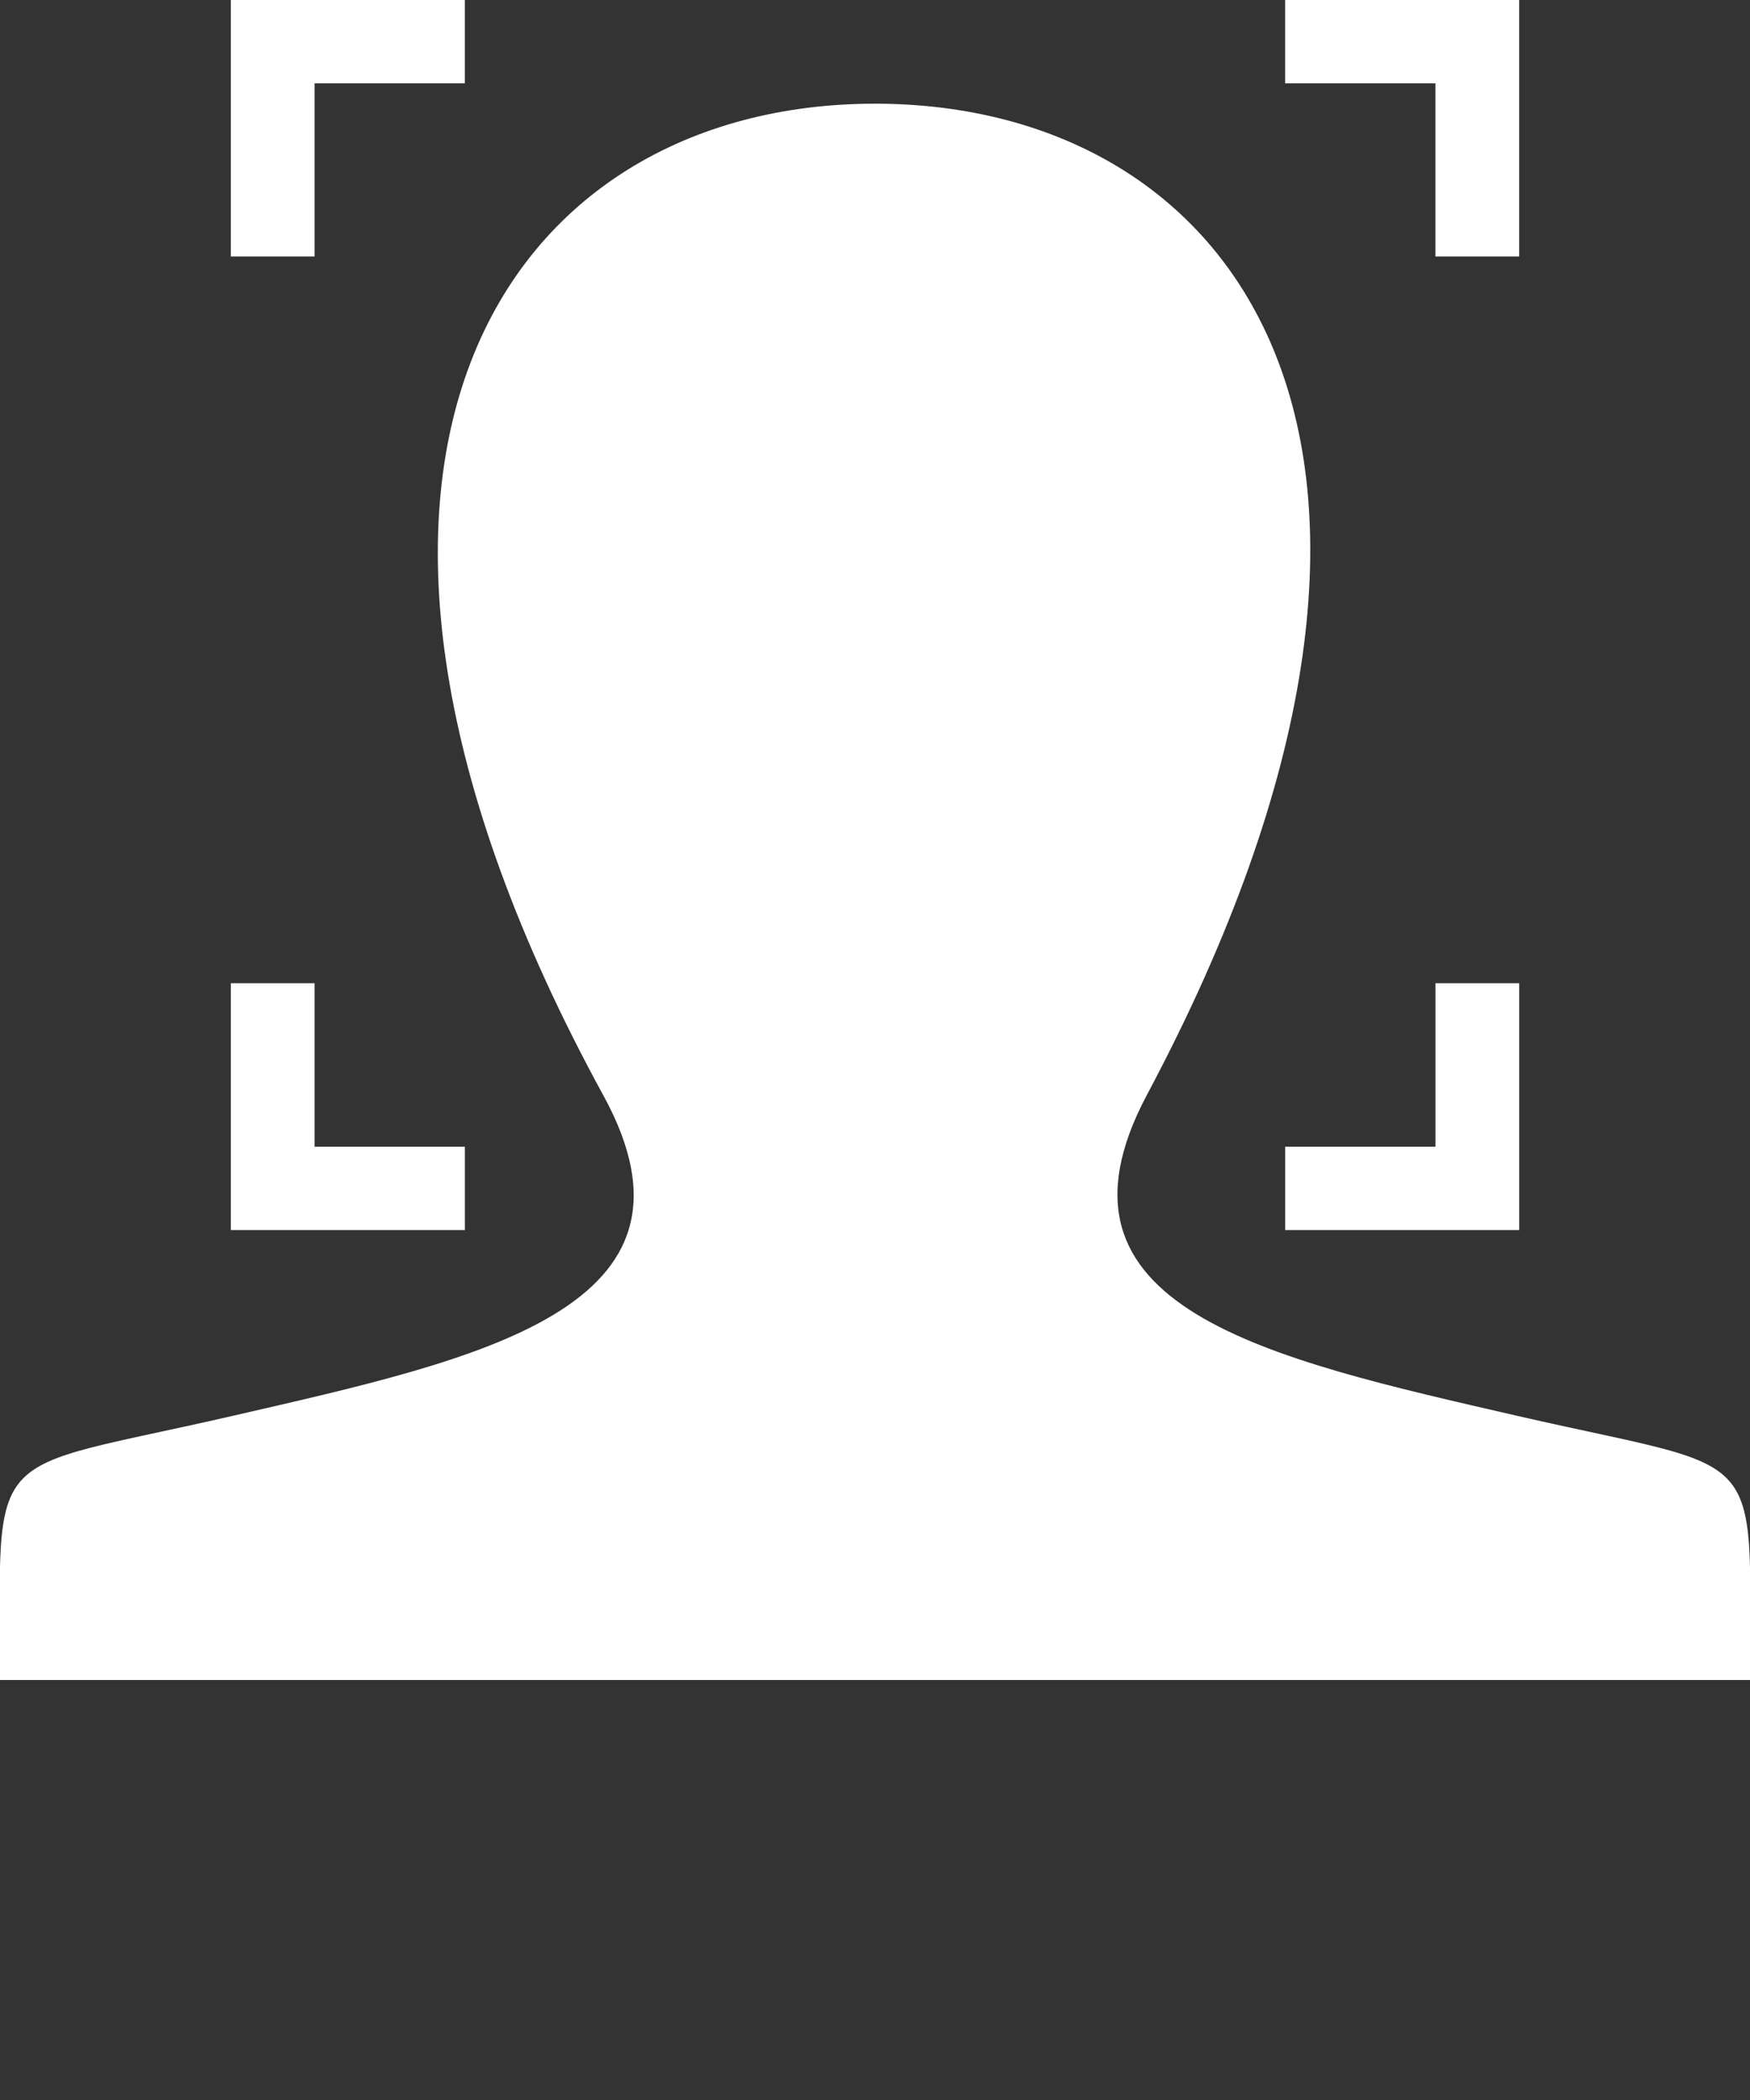 <svg xmlns="http://www.w3.org/2000/svg" fill="none" viewBox="0 0 60 72">
  <rect x="0" y="0" width="60" height="72" fill="#333333" stroke="none"/>
  <defs/>
  <g fill="#fff" clip-path="url(#clip0)">
    <path d="M49.215 2.858v5.936h2.871V0h-8.025v2.858h5.153zM10.785 2.858h5.153V0H7.914v8.794h2.871V2.858zM10.785 39.316v-5.606H7.914v8.464h8.025V39.316h-5.153zM49.215 39.316h-5.153v2.858h8.025v-8.464h-2.871v5.606z"/>
    <path d="M52.049 48.55c-8.614-1.979-16.601-3.701-12.736-10.992 11.816-22.168 3.166-34.003-9.313-34.003-12.699 0-21.166 12.312-9.313 34.003 4.012 7.328-4.307 9.05-12.736 10.992C-.663 50.528 0 49.392 0 57.6H60c0-8.208.662-7.072-7.951-9.05z"/>
  </g>
  <defs>
    <clipPath id="clip0">
      <path fill="#fff" d="M0 0h60v72H0z"/>
    </clipPath>
  </defs>
</svg>
